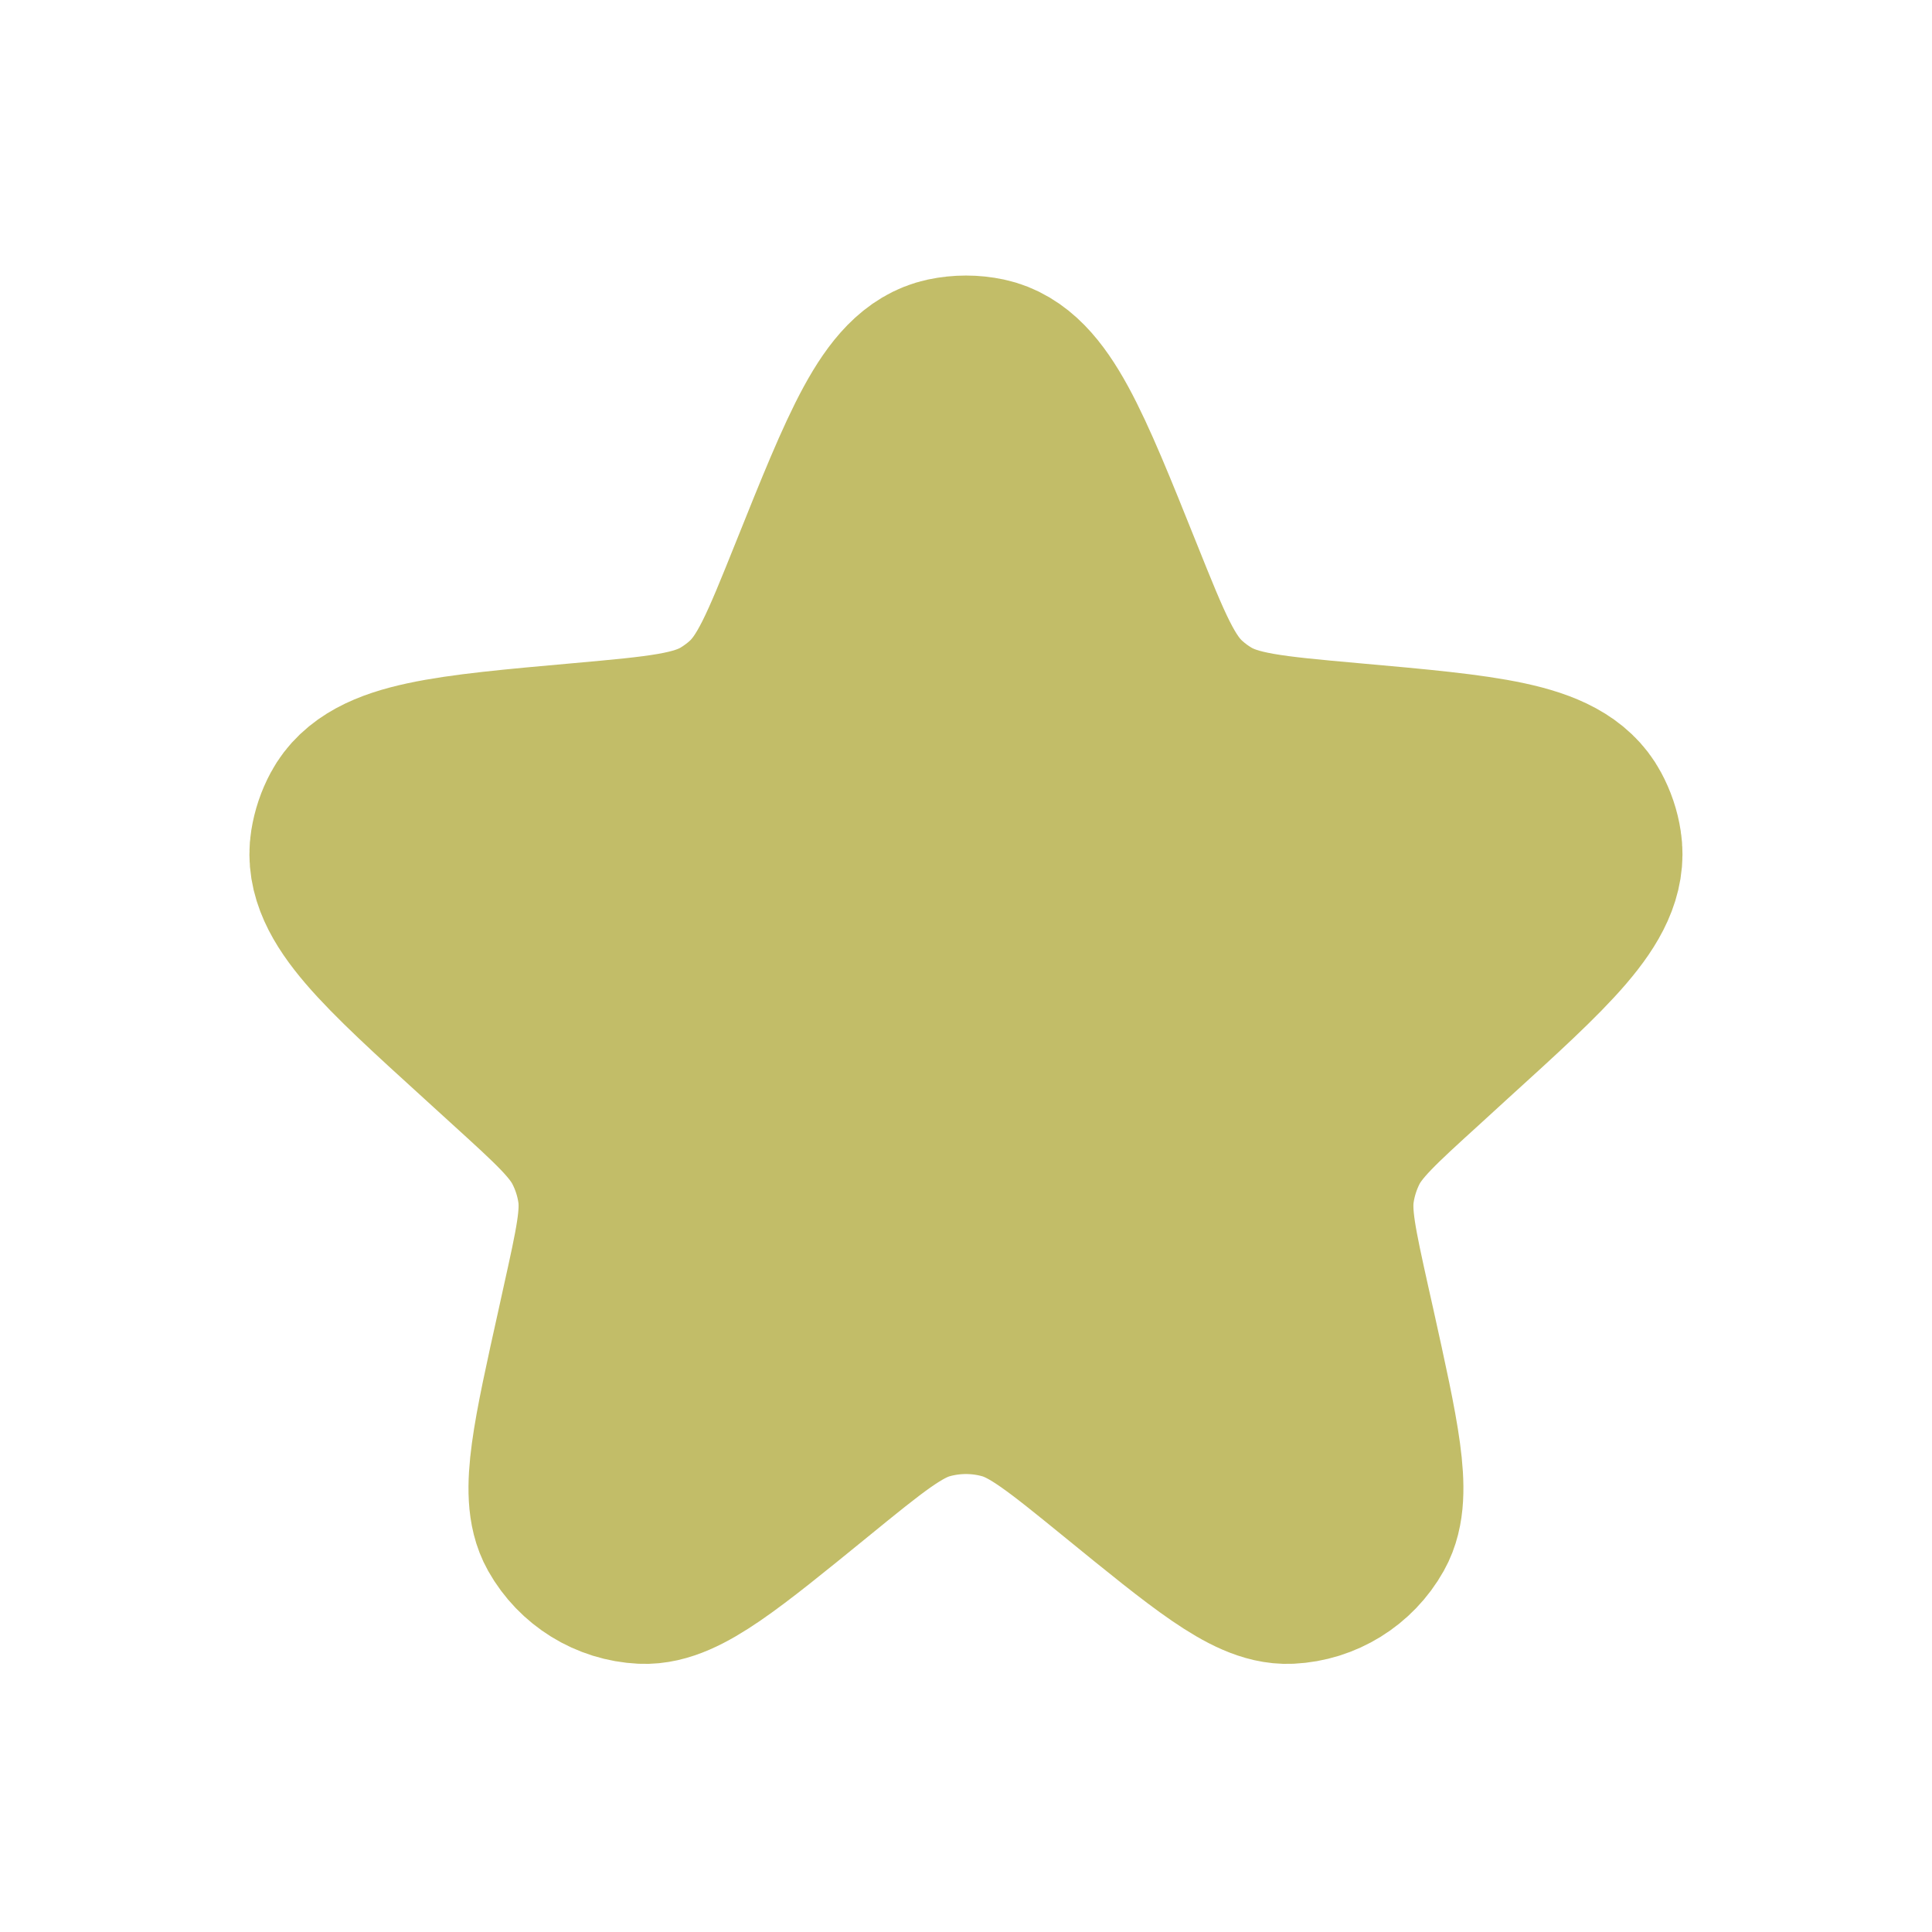 <svg width="19" height="19" viewBox="0 0 19 19" fill="none" xmlns="http://www.w3.org/2000/svg">
<path d="M8.16 5.716C8.668 4.449 8.922 3.815 9.335 3.727C9.444 3.704 9.556 3.704 9.664 3.727C10.077 3.815 10.332 4.449 10.84 5.716C11.129 6.436 11.273 6.797 11.544 7.042C11.62 7.111 11.702 7.172 11.79 7.225C12.102 7.413 12.493 7.448 13.273 7.518C14.594 7.636 15.255 7.695 15.456 8.072C15.498 8.15 15.527 8.234 15.54 8.322C15.607 8.744 15.122 9.186 14.15 10.069L13.881 10.315C13.427 10.728 13.2 10.934 13.068 11.192C12.99 11.347 12.937 11.513 12.912 11.685C12.871 11.971 12.937 12.271 13.07 12.87L13.118 13.084C13.356 14.159 13.475 14.696 13.326 14.96C13.193 15.198 12.947 15.35 12.675 15.363C12.372 15.377 11.945 15.029 11.092 14.334C10.529 13.876 10.248 13.647 9.936 13.557C9.651 13.476 9.349 13.476 9.063 13.557C8.751 13.647 8.47 13.876 7.908 14.334C7.055 15.029 6.628 15.377 6.325 15.363C6.053 15.35 5.807 15.198 5.673 14.96C5.524 14.696 5.643 14.159 5.882 13.084L5.929 12.87C6.062 12.271 6.129 11.971 6.088 11.685C6.063 11.513 6.01 11.347 5.931 11.192C5.8 10.934 5.573 10.728 5.119 10.315L4.849 10.069C3.878 9.186 3.392 8.744 3.459 8.322C3.473 8.234 3.501 8.15 3.543 8.072C3.745 7.695 4.406 7.636 5.727 7.518C6.507 7.448 6.897 7.413 7.21 7.225C7.297 7.172 7.38 7.111 7.456 7.042C7.726 6.797 7.871 6.436 8.16 5.716Z" fill="#C2BD68" stroke="#C2BD68" stroke-width="2"/>
</svg>

